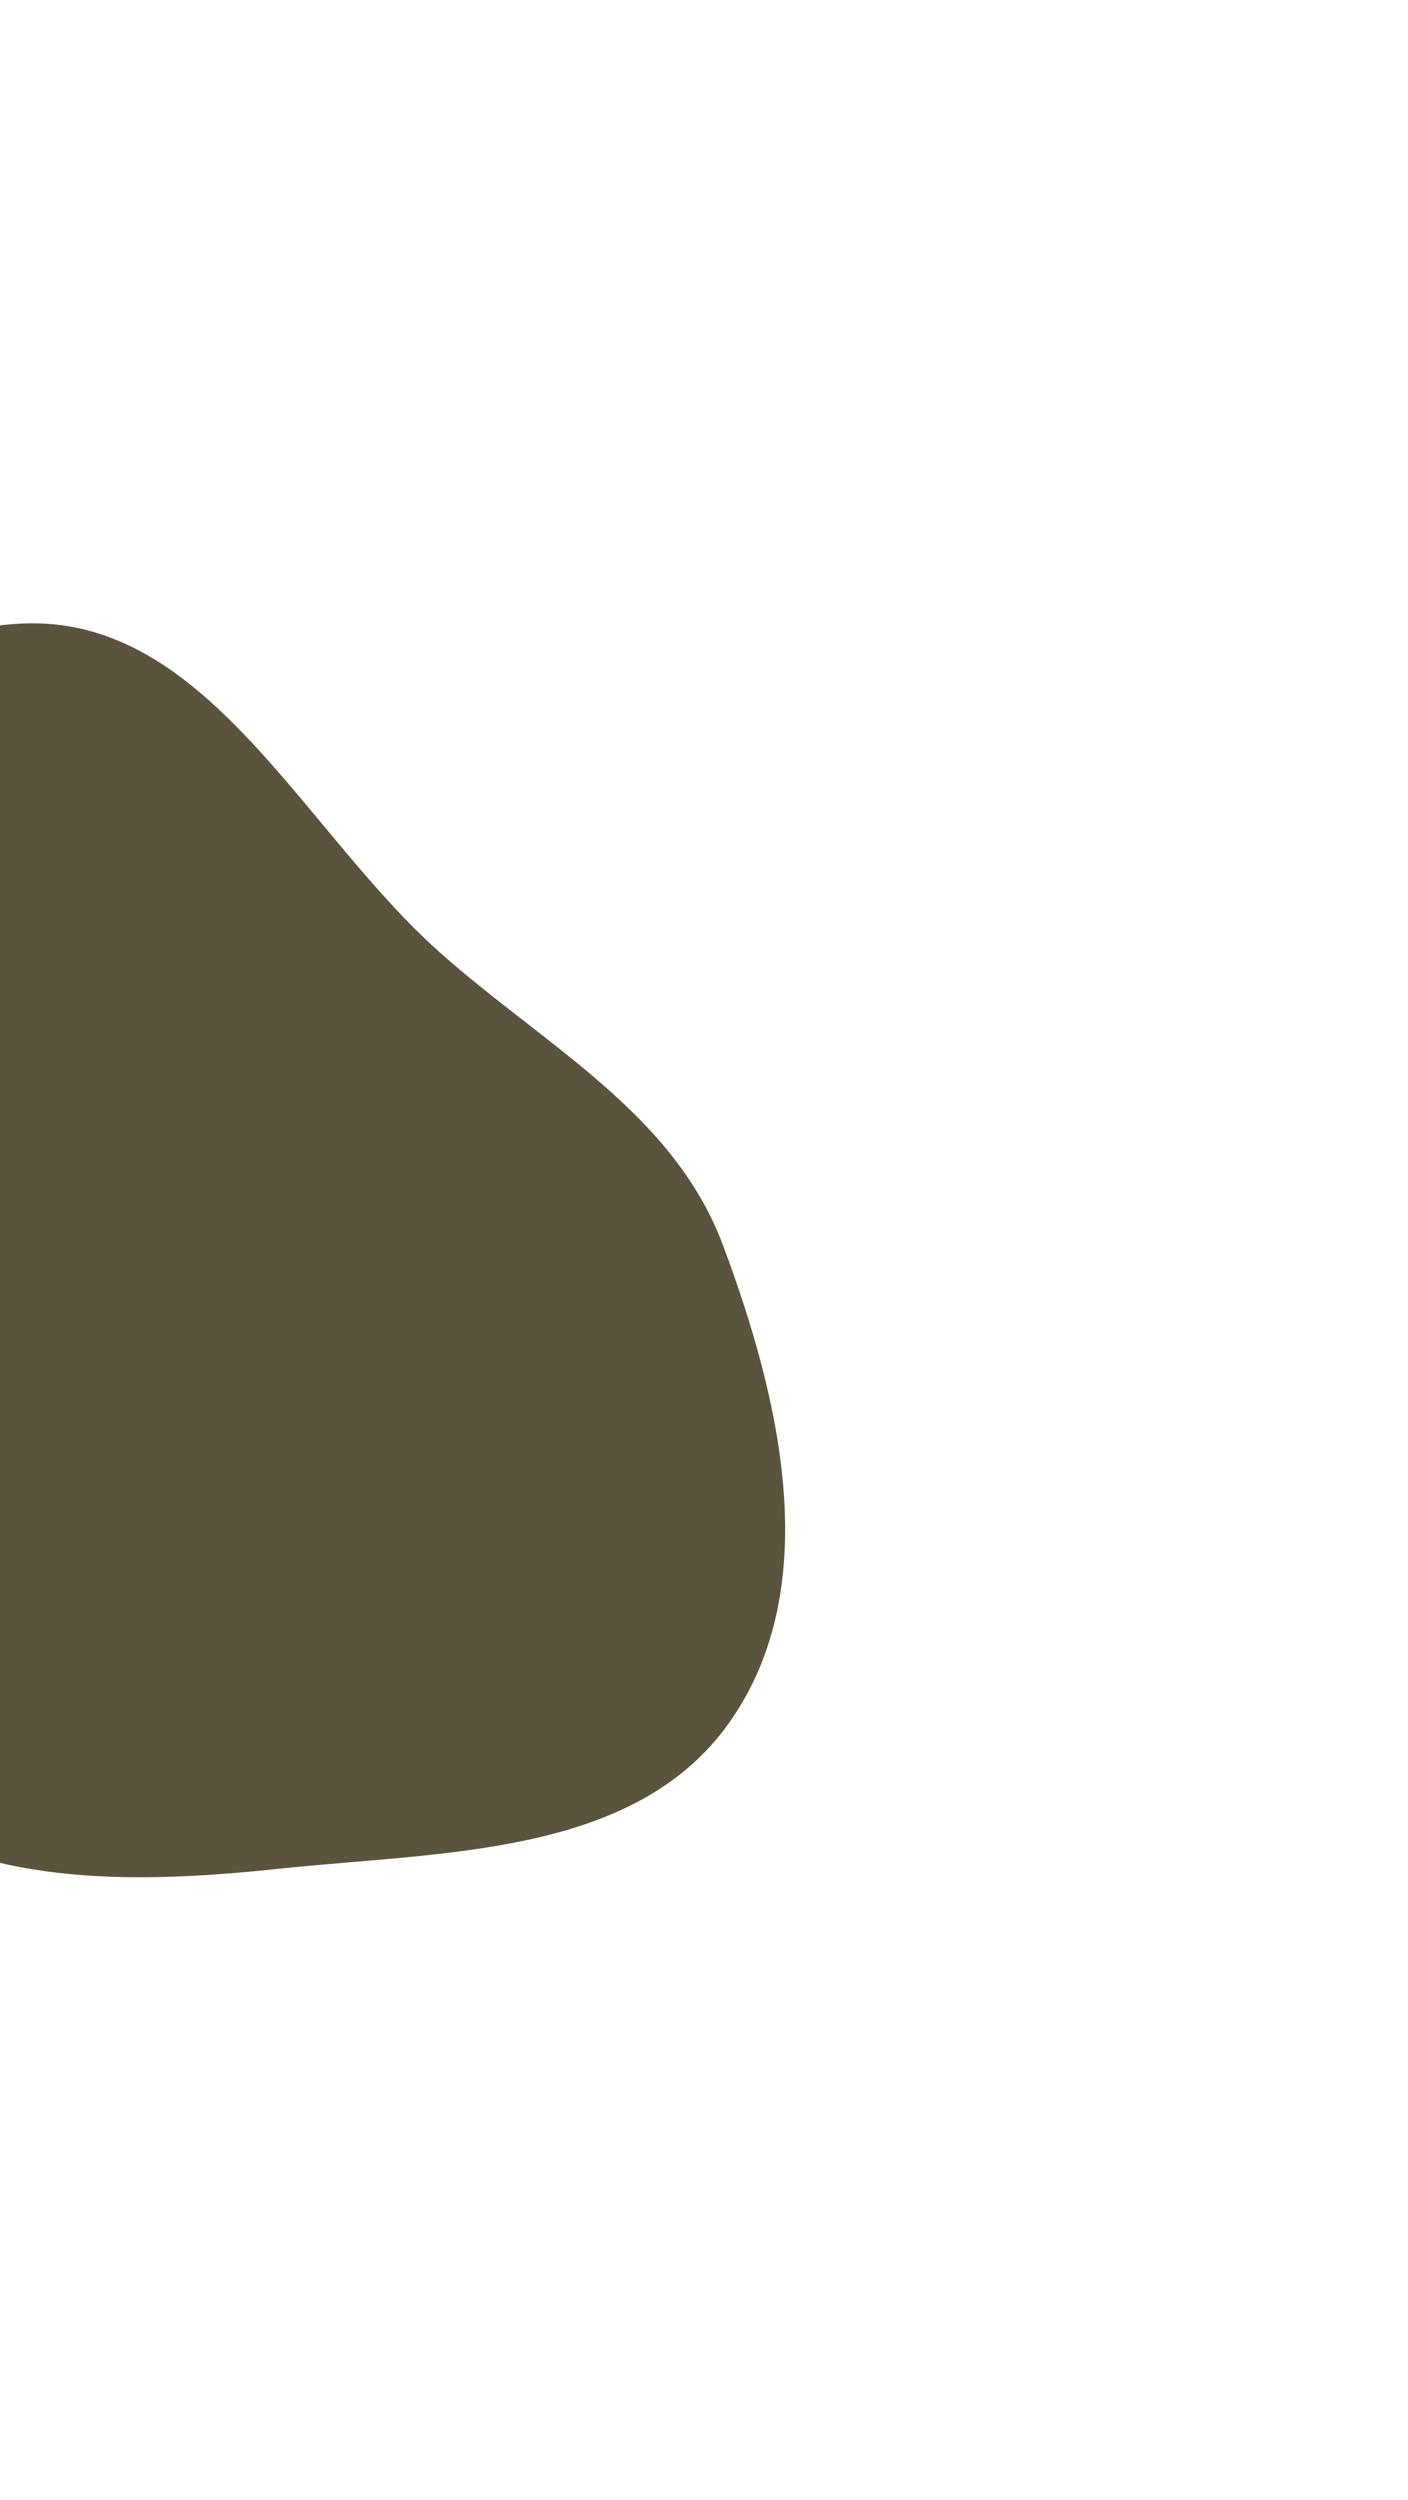 <svg width="906" height="1608" viewBox="0 0 906 1608" fill="none" xmlns="http://www.w3.org/2000/svg">
<g filter="url(#filter0_f_207_8045)">
<path fill-rule="evenodd" clip-rule="evenodd" d="M283.477 612.998C351.237 673.055 433.397 716.012 465.162 800.785C502.555 900.576 530.75 1021.4 469.049 1108.24C408.113 1194.01 284.835 1190.85 180.173 1201.9C89.696 1211.46 -2.317 1213.64 -79.969 1166.2C-160.117 1117.23 -209.942 1035.74 -238.295 946.217C-270.608 844.187 -292.36 734.629 -247.399 637.543C-196.051 526.666 -107.928 406.703 14.172 401.058C132.778 395.574 194.607 534.23 283.477 612.998Z" fill="#5A543E"/>
</g>
<defs>
<filter id="filter0_f_207_8045" x="-672.929" y="0.9" width="1578.13" height="1606.54" filterUnits="userSpaceOnUse" color-interpolation-filters="sRGB">
<feFlood flood-opacity="0" result="BackgroundImageFix"/>
<feBlend mode="normal" in="SourceGraphic" in2="BackgroundImageFix" result="shape"/>
<feGaussianBlur stdDeviation="200" result="effect1_foregroundBlur_207_8045"/>
</filter>
</defs>
</svg>
